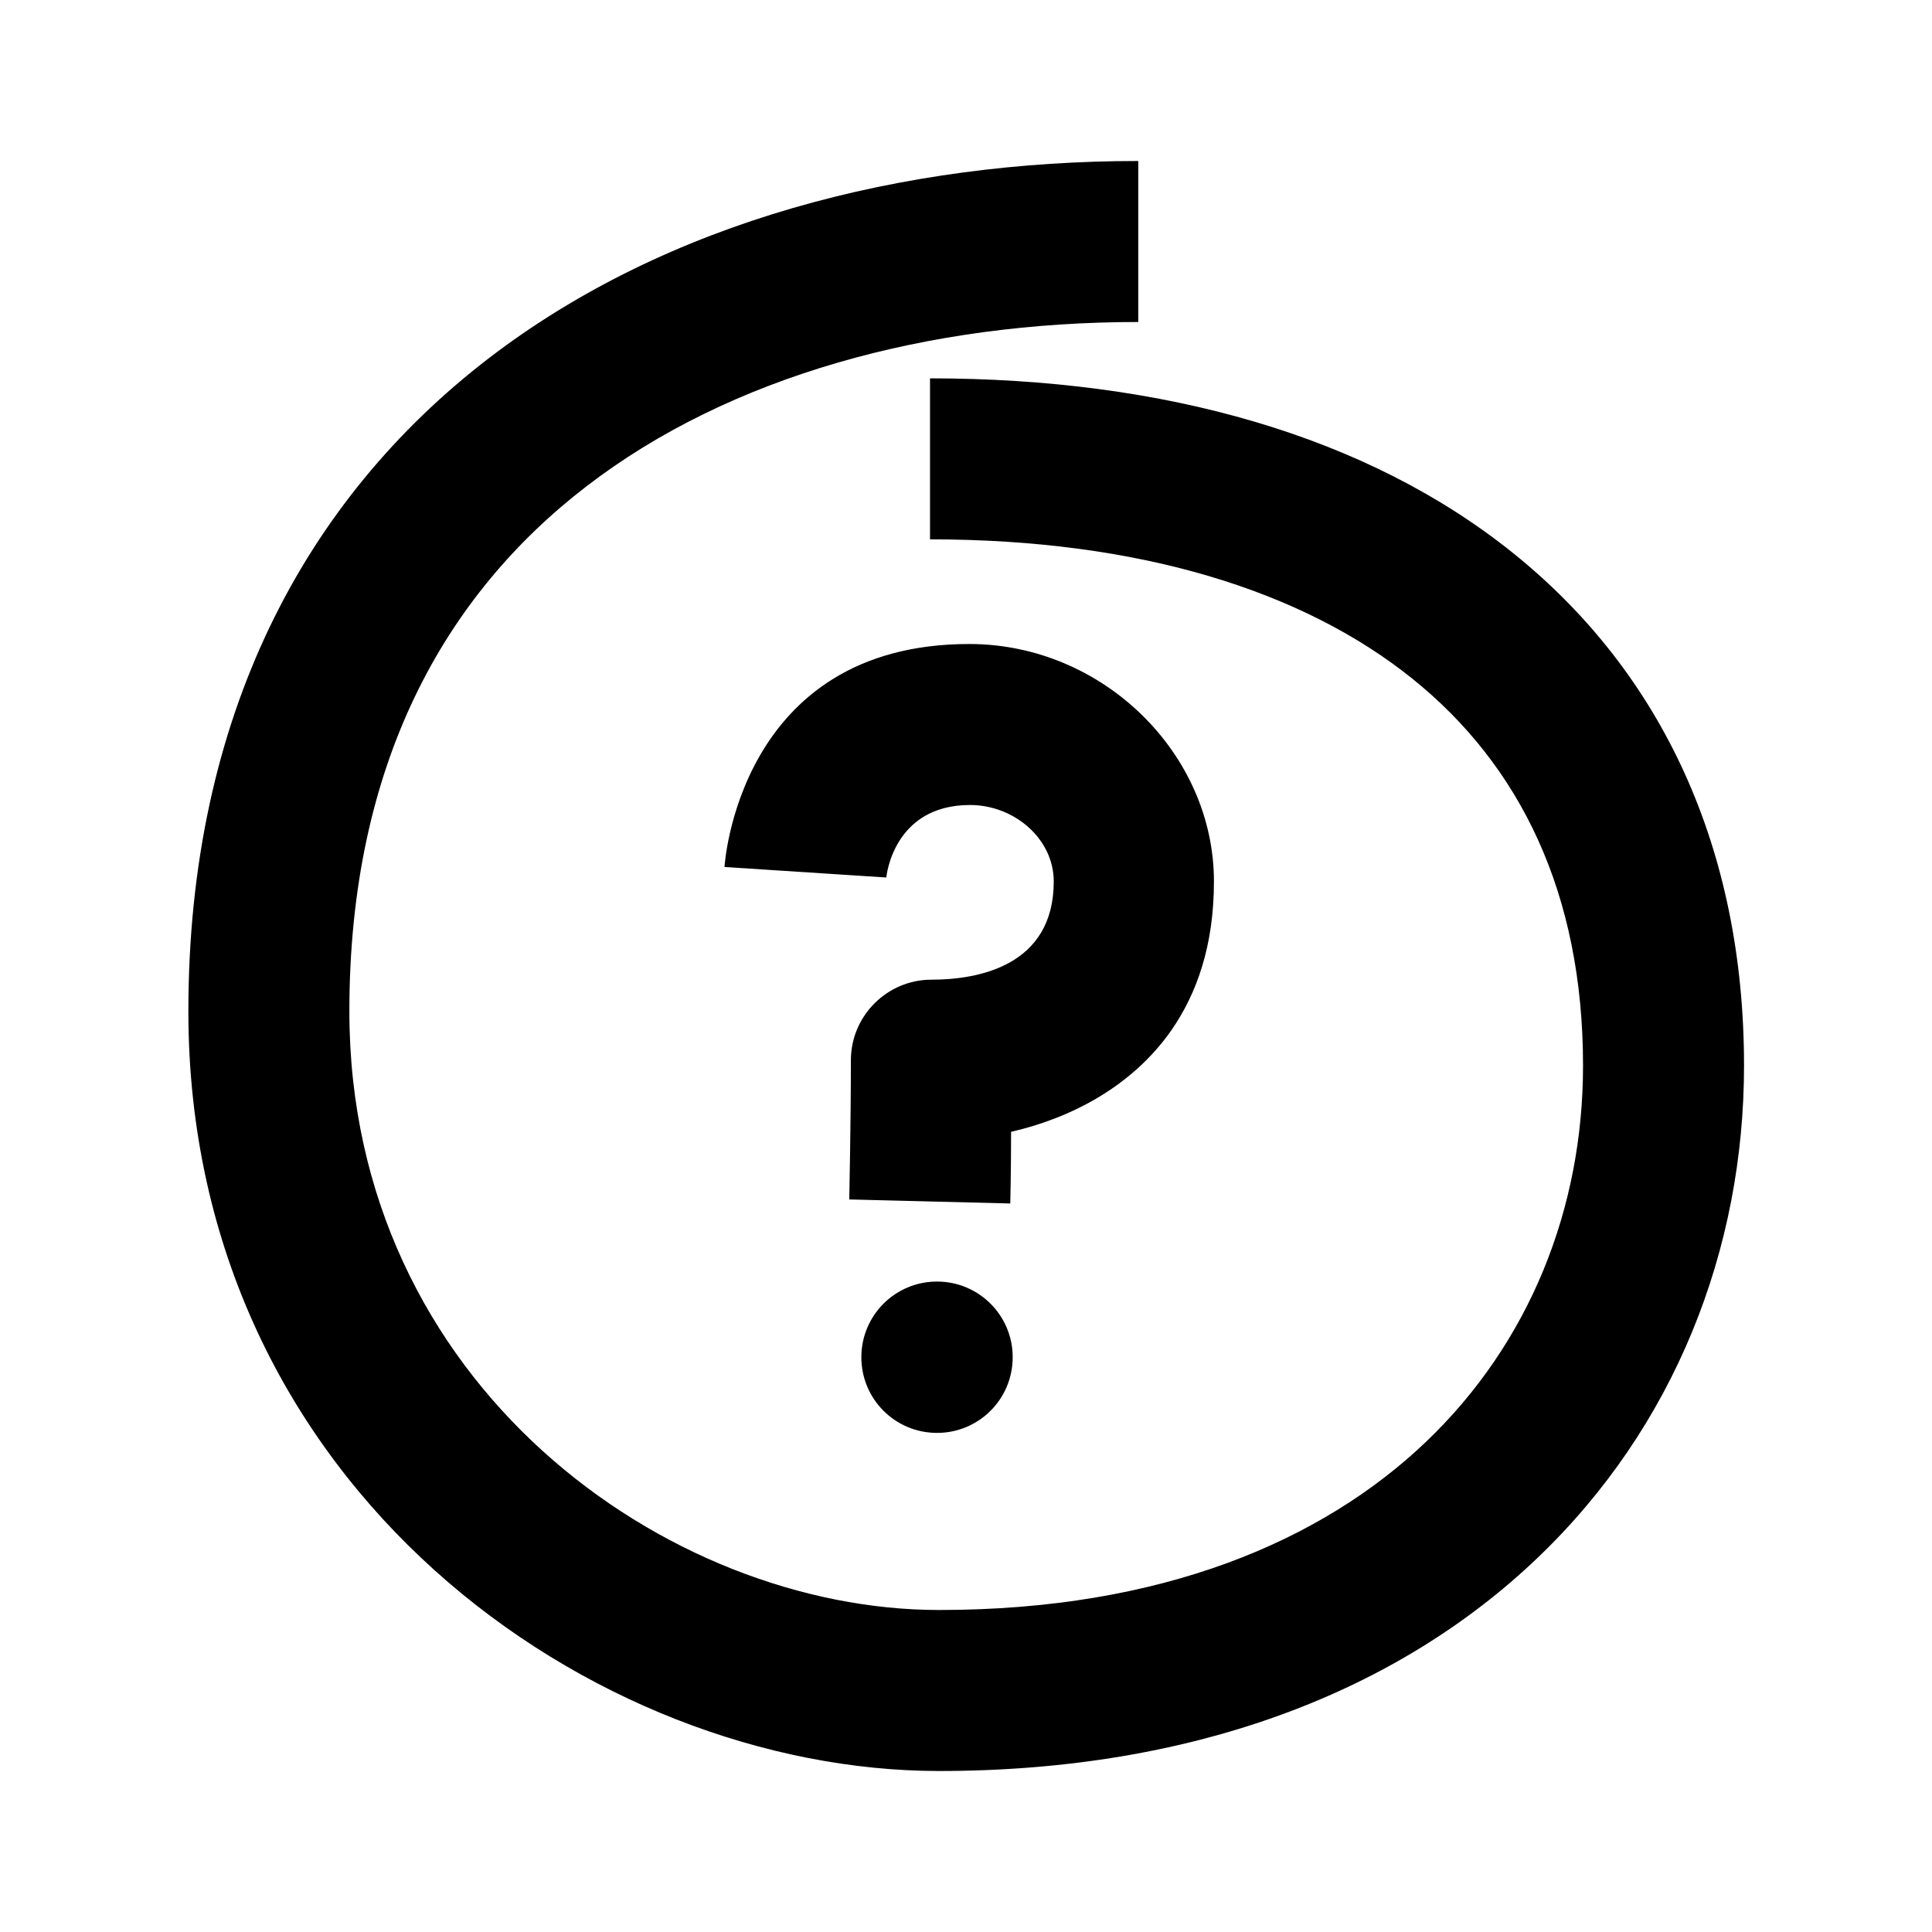 <svg width="24" height="24" viewBox="0 0 24 24" xmlns="http://www.w3.org/2000/svg">
<path d="M4.34 12.562C4.34 9.483 5.53 7.391 7.283 6.043C9.072 4.666 11.536 4 14.14 4V2C11.231 2 8.296 2.74 6.063 4.457C3.794 6.203 2.34 8.892 2.34 12.562C2.34 18.495 7.386 22 11.665 22C14.859 22 17.37 21.001 19.091 19.361C20.808 17.725 21.665 15.516 21.665 13.238C21.665 10.547 20.651 8.364 18.803 6.876C16.984 5.411 14.459 4.7 11.553 4.7V6.7C14.159 6.7 16.19 7.34 17.549 8.434C18.879 9.505 19.665 11.091 19.665 13.238C19.665 15.01 19.003 16.682 17.711 17.914C16.422 19.142 14.434 20 11.665 20C8.294 20 4.34 17.205 4.34 12.562ZM11 10.9L9 10.77C9 10.77 9.16 8 12.04 8C13.7 8 15.08 9.36 15.08 10.95C15.08 11.74 14.87 12.34 14.55 12.8C14.06 13.5 13.3 13.89 12.56 14.06C12.56 14.55 12.55 14.95 12.55 14.95L10.55 14.9C10.55 14.9 10.57 13.93 10.57 13.17C10.57 12.62 11.02 12.17 11.57 12.17C12.15 12.17 13.09 12 13.09 10.95C13.09 10.42 12.6 10 12.05 10C11.09 10 11.01 10.9 11.01 10.9H11ZM11.64 15.92C12.16 15.92 12.58 16.34 12.58 16.86C12.58 17.38 12.16 17.8 11.64 17.8C11.12 17.8 10.7 17.38 10.7 16.86C10.7 16.34 11.12 15.92 11.64 15.92Z" />
</svg>
